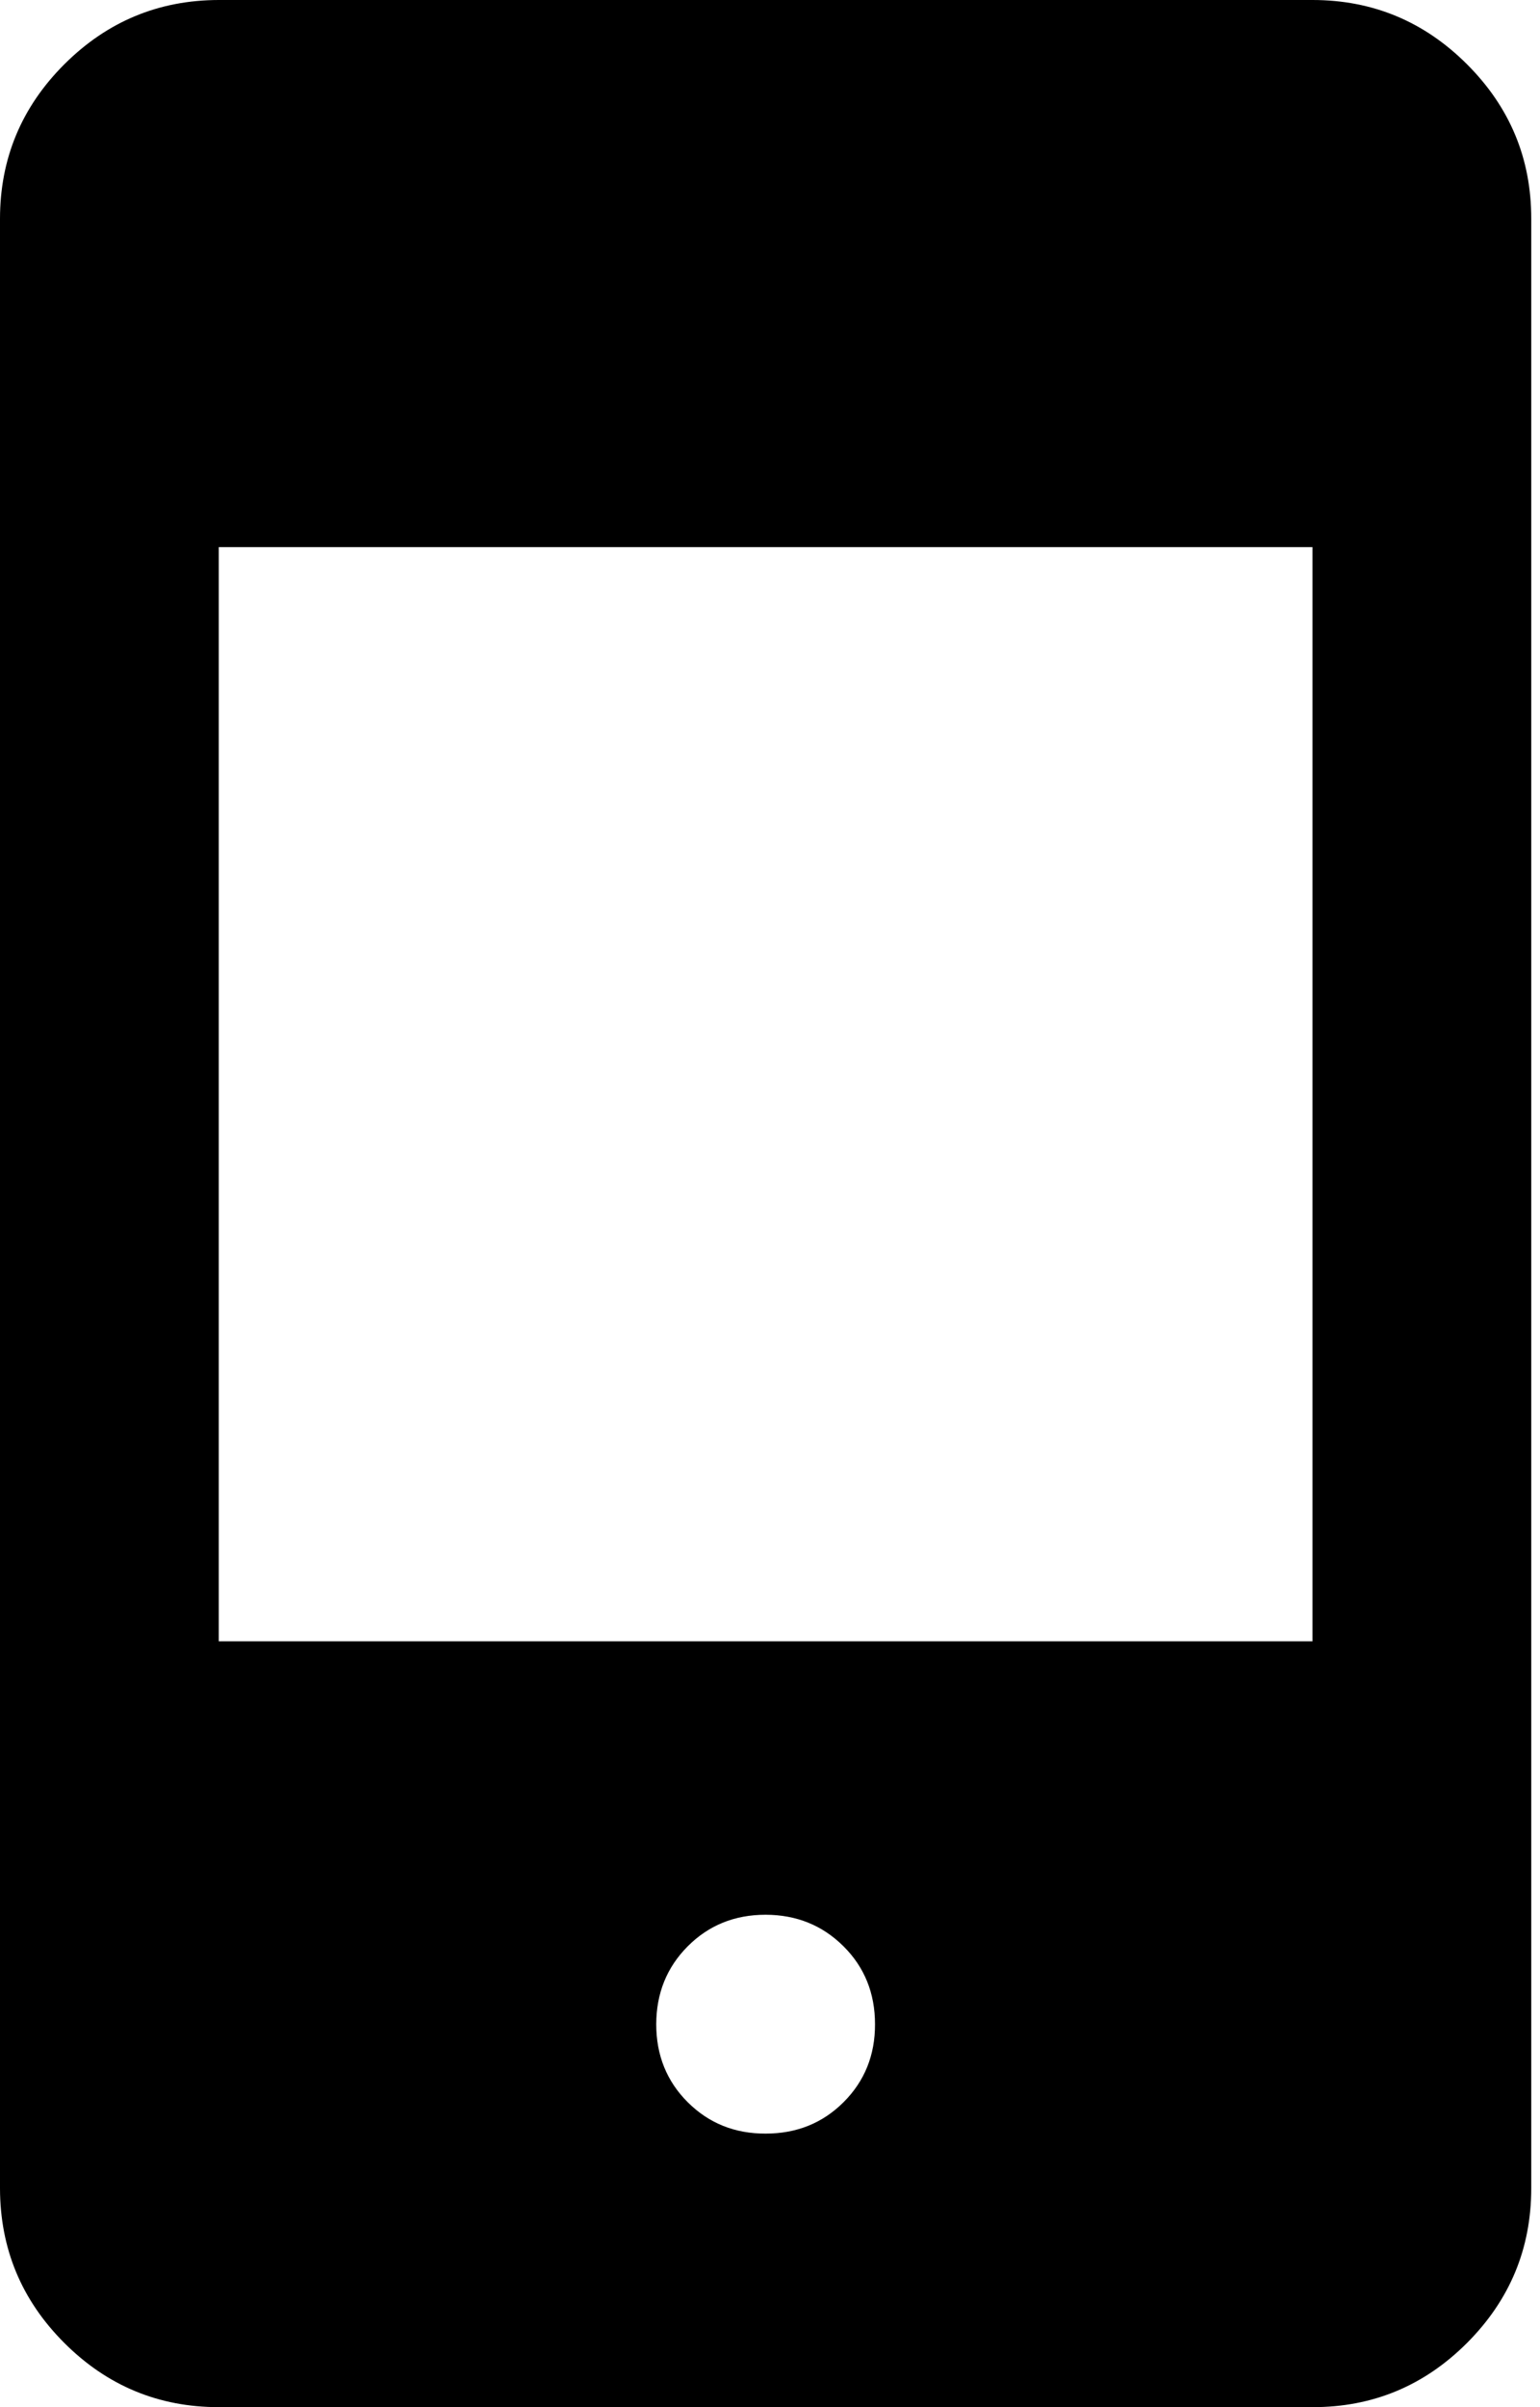 <svg width="16" height="25" viewBox="0 0 16 25" fill="none" xmlns="http://www.w3.org/2000/svg">
<path d="M2.273 25C1.648 25 1.113 24.778 0.668 24.333C0.223 23.888 0.001 23.353 0 22.727V2.273C0 1.648 0.223 1.113 0.668 0.668C1.114 0.223 1.648 0.001 2.273 0H13.636C14.261 0 14.797 0.223 15.242 0.668C15.688 1.114 15.91 1.648 15.909 2.273V22.727C15.909 23.352 15.687 23.887 15.242 24.333C14.797 24.778 14.262 25.001 13.636 25H2.273ZM7.955 22.159C8.277 22.159 8.547 22.05 8.765 21.832C8.983 21.614 9.092 21.344 9.091 21.023C9.091 20.701 8.982 20.431 8.764 20.214C8.545 19.996 8.276 19.887 7.955 19.886C7.633 19.886 7.363 19.995 7.145 20.214C6.928 20.432 6.819 20.701 6.818 21.023C6.818 21.345 6.927 21.615 7.145 21.833C7.364 22.051 7.633 22.16 7.955 22.159ZM2.273 17.046H13.636V5.682H2.273V17.046Z" fill="black"/>
</svg>
